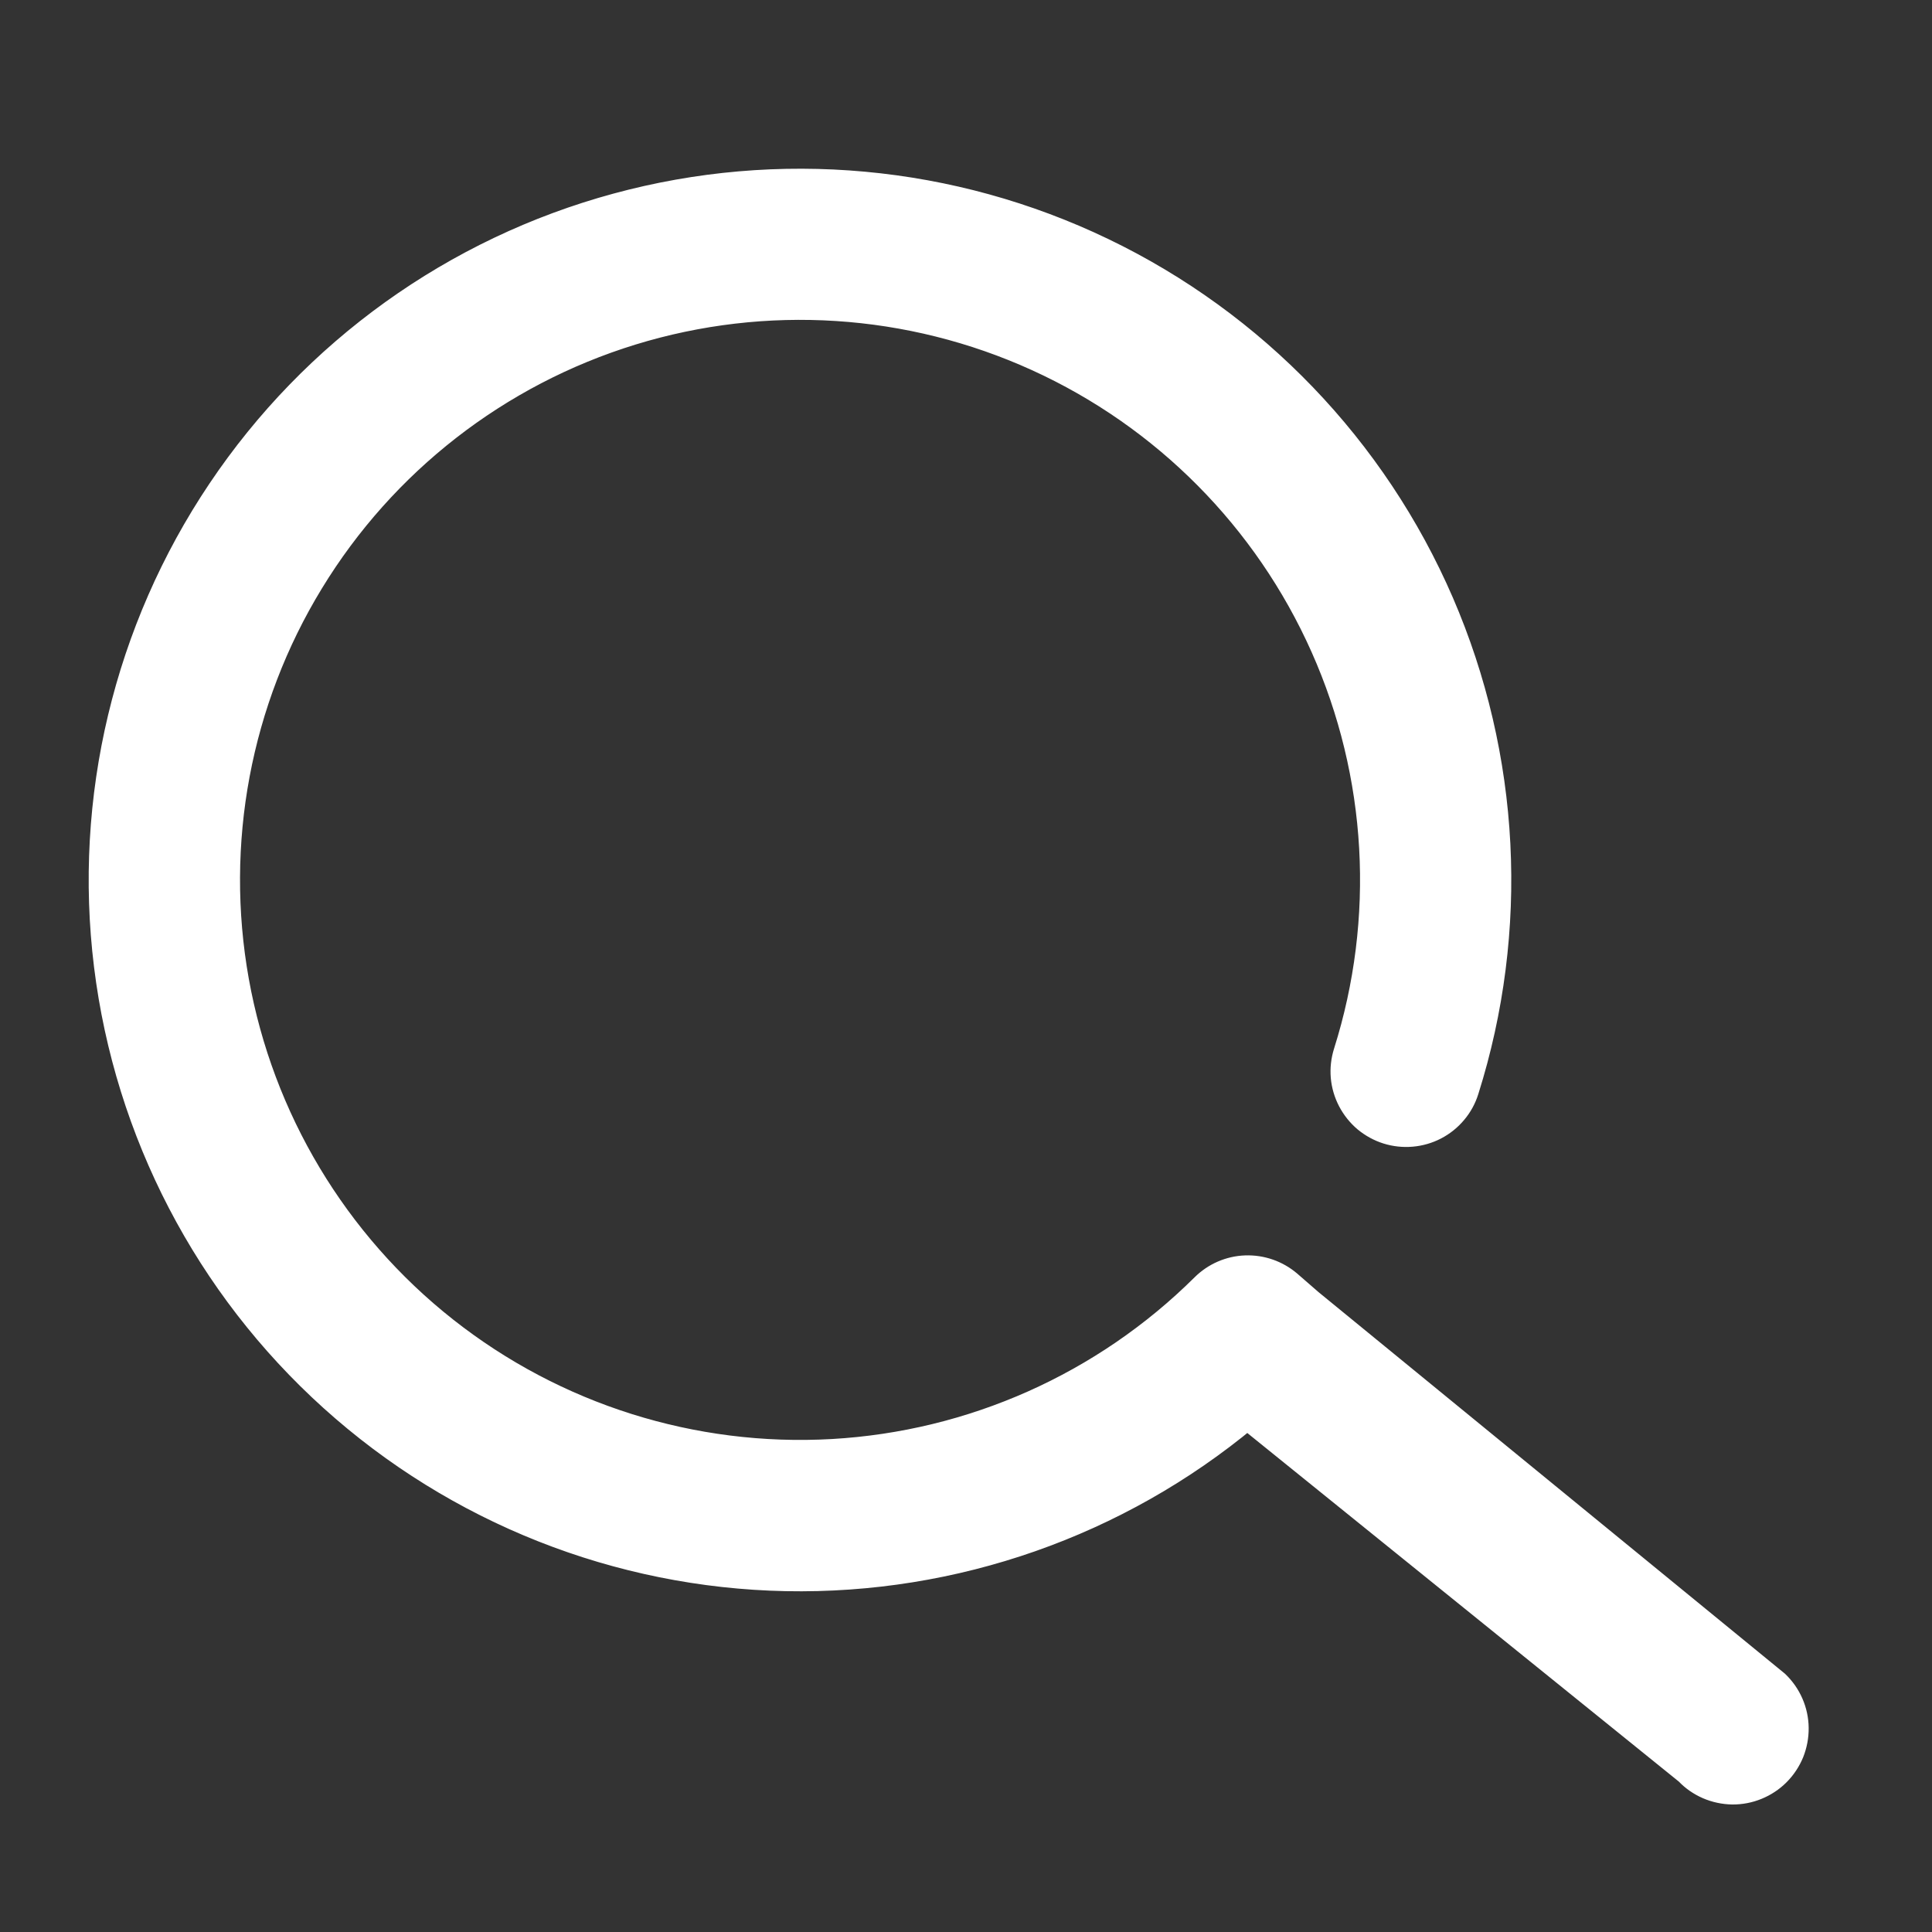 <svg width="24" height="24" viewBox="0 0 24 24" fill="none" xmlns="http://www.w3.org/2000/svg">
<rect x="0" y="0" width="24" height="24" fill="#333333" stroke="none"/>
<path d="M20.957 22.021C21.029 22.098 21.117 22.158 21.213 22.2C21.31 22.242 21.414 22.264 21.519 22.266C21.624 22.267 21.729 22.247 21.826 22.207C21.924 22.167 22.012 22.109 22.087 22.034C22.161 21.96 22.22 21.871 22.26 21.774C22.299 21.676 22.319 21.572 22.318 21.466C22.317 21.361 22.295 21.257 22.253 21.161C22.211 21.064 22.15 20.977 22.074 20.904L16.284 16.167L16.017 15.935C15.866 15.806 15.672 15.738 15.473 15.745C15.274 15.752 15.086 15.834 14.945 15.974C13.712 17.198 12.075 17.927 10.341 18.026C8.607 18.124 6.897 17.584 5.534 16.508C4.171 15.432 3.25 13.894 2.943 12.185C2.637 10.476 2.966 8.713 3.871 7.231C4.775 5.748 6.19 4.648 7.85 4.137C9.51 3.627 11.299 3.742 12.88 4.461C14.461 5.18 15.724 6.453 16.43 8.039C17.137 9.626 17.238 11.416 16.715 13.072C16.684 13.171 16.672 13.275 16.681 13.378C16.69 13.481 16.72 13.582 16.768 13.674C16.816 13.765 16.881 13.847 16.96 13.914C17.04 13.98 17.132 14.031 17.231 14.062C17.33 14.093 17.434 14.104 17.537 14.095C17.64 14.086 17.741 14.057 17.833 14.009C17.925 13.961 18.006 13.896 18.073 13.816C18.14 13.737 18.19 13.645 18.221 13.546C18.85 11.553 18.739 9.401 17.91 7.483C17.08 5.565 15.587 4.011 13.704 3.105C11.821 2.199 9.675 2.002 7.659 2.55C5.642 3.098 3.891 4.355 2.727 6.09C1.562 7.825 1.061 9.921 1.317 11.995C1.573 14.069 2.568 15.981 4.12 17.381C5.671 18.78 7.675 19.574 9.764 19.616C11.853 19.657 13.887 18.945 15.494 17.608L20.957 22.021Z" fill="white" stroke="white" stroke-width="0.3"/>
</svg>

